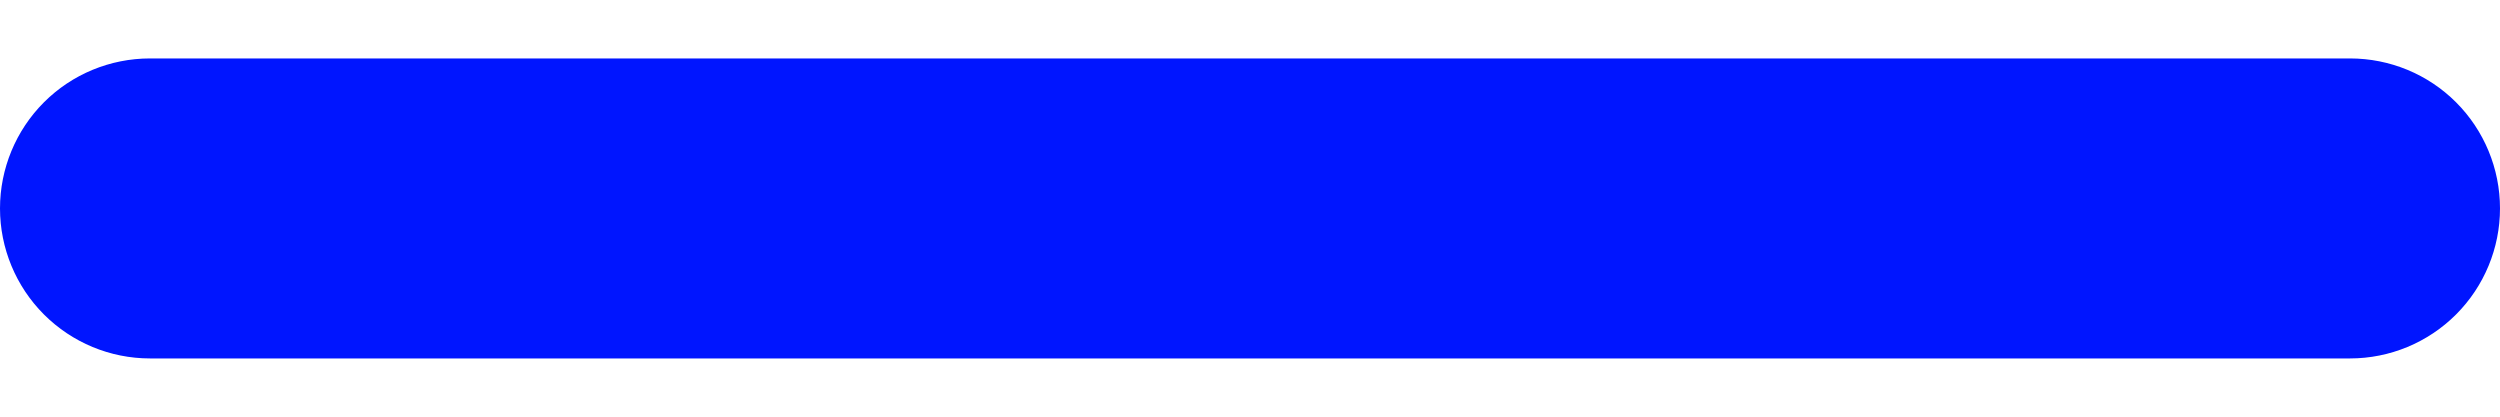 <svg width="24" height="4" viewBox="0 0 24 4" fill="none" xmlns="http://www.w3.org/2000/svg">
<path d="M24 2.001C24 2.382 23.848 2.749 23.578 3.019C23.308 3.289 22.942 3.441 22.56 3.441H12H1.44C1.058 3.441 0.692 3.289 0.422 3.019C0.152 2.749 0 2.382 0 2.001C0 1.619 0.152 1.252 0.422 0.982C0.692 0.712 1.058 0.561 1.44 0.561H12H22.56C22.942 0.561 23.308 0.712 23.578 0.982C23.848 1.252 24 1.619 24 2.001Z" fill="#0015FF"/>
</svg>
